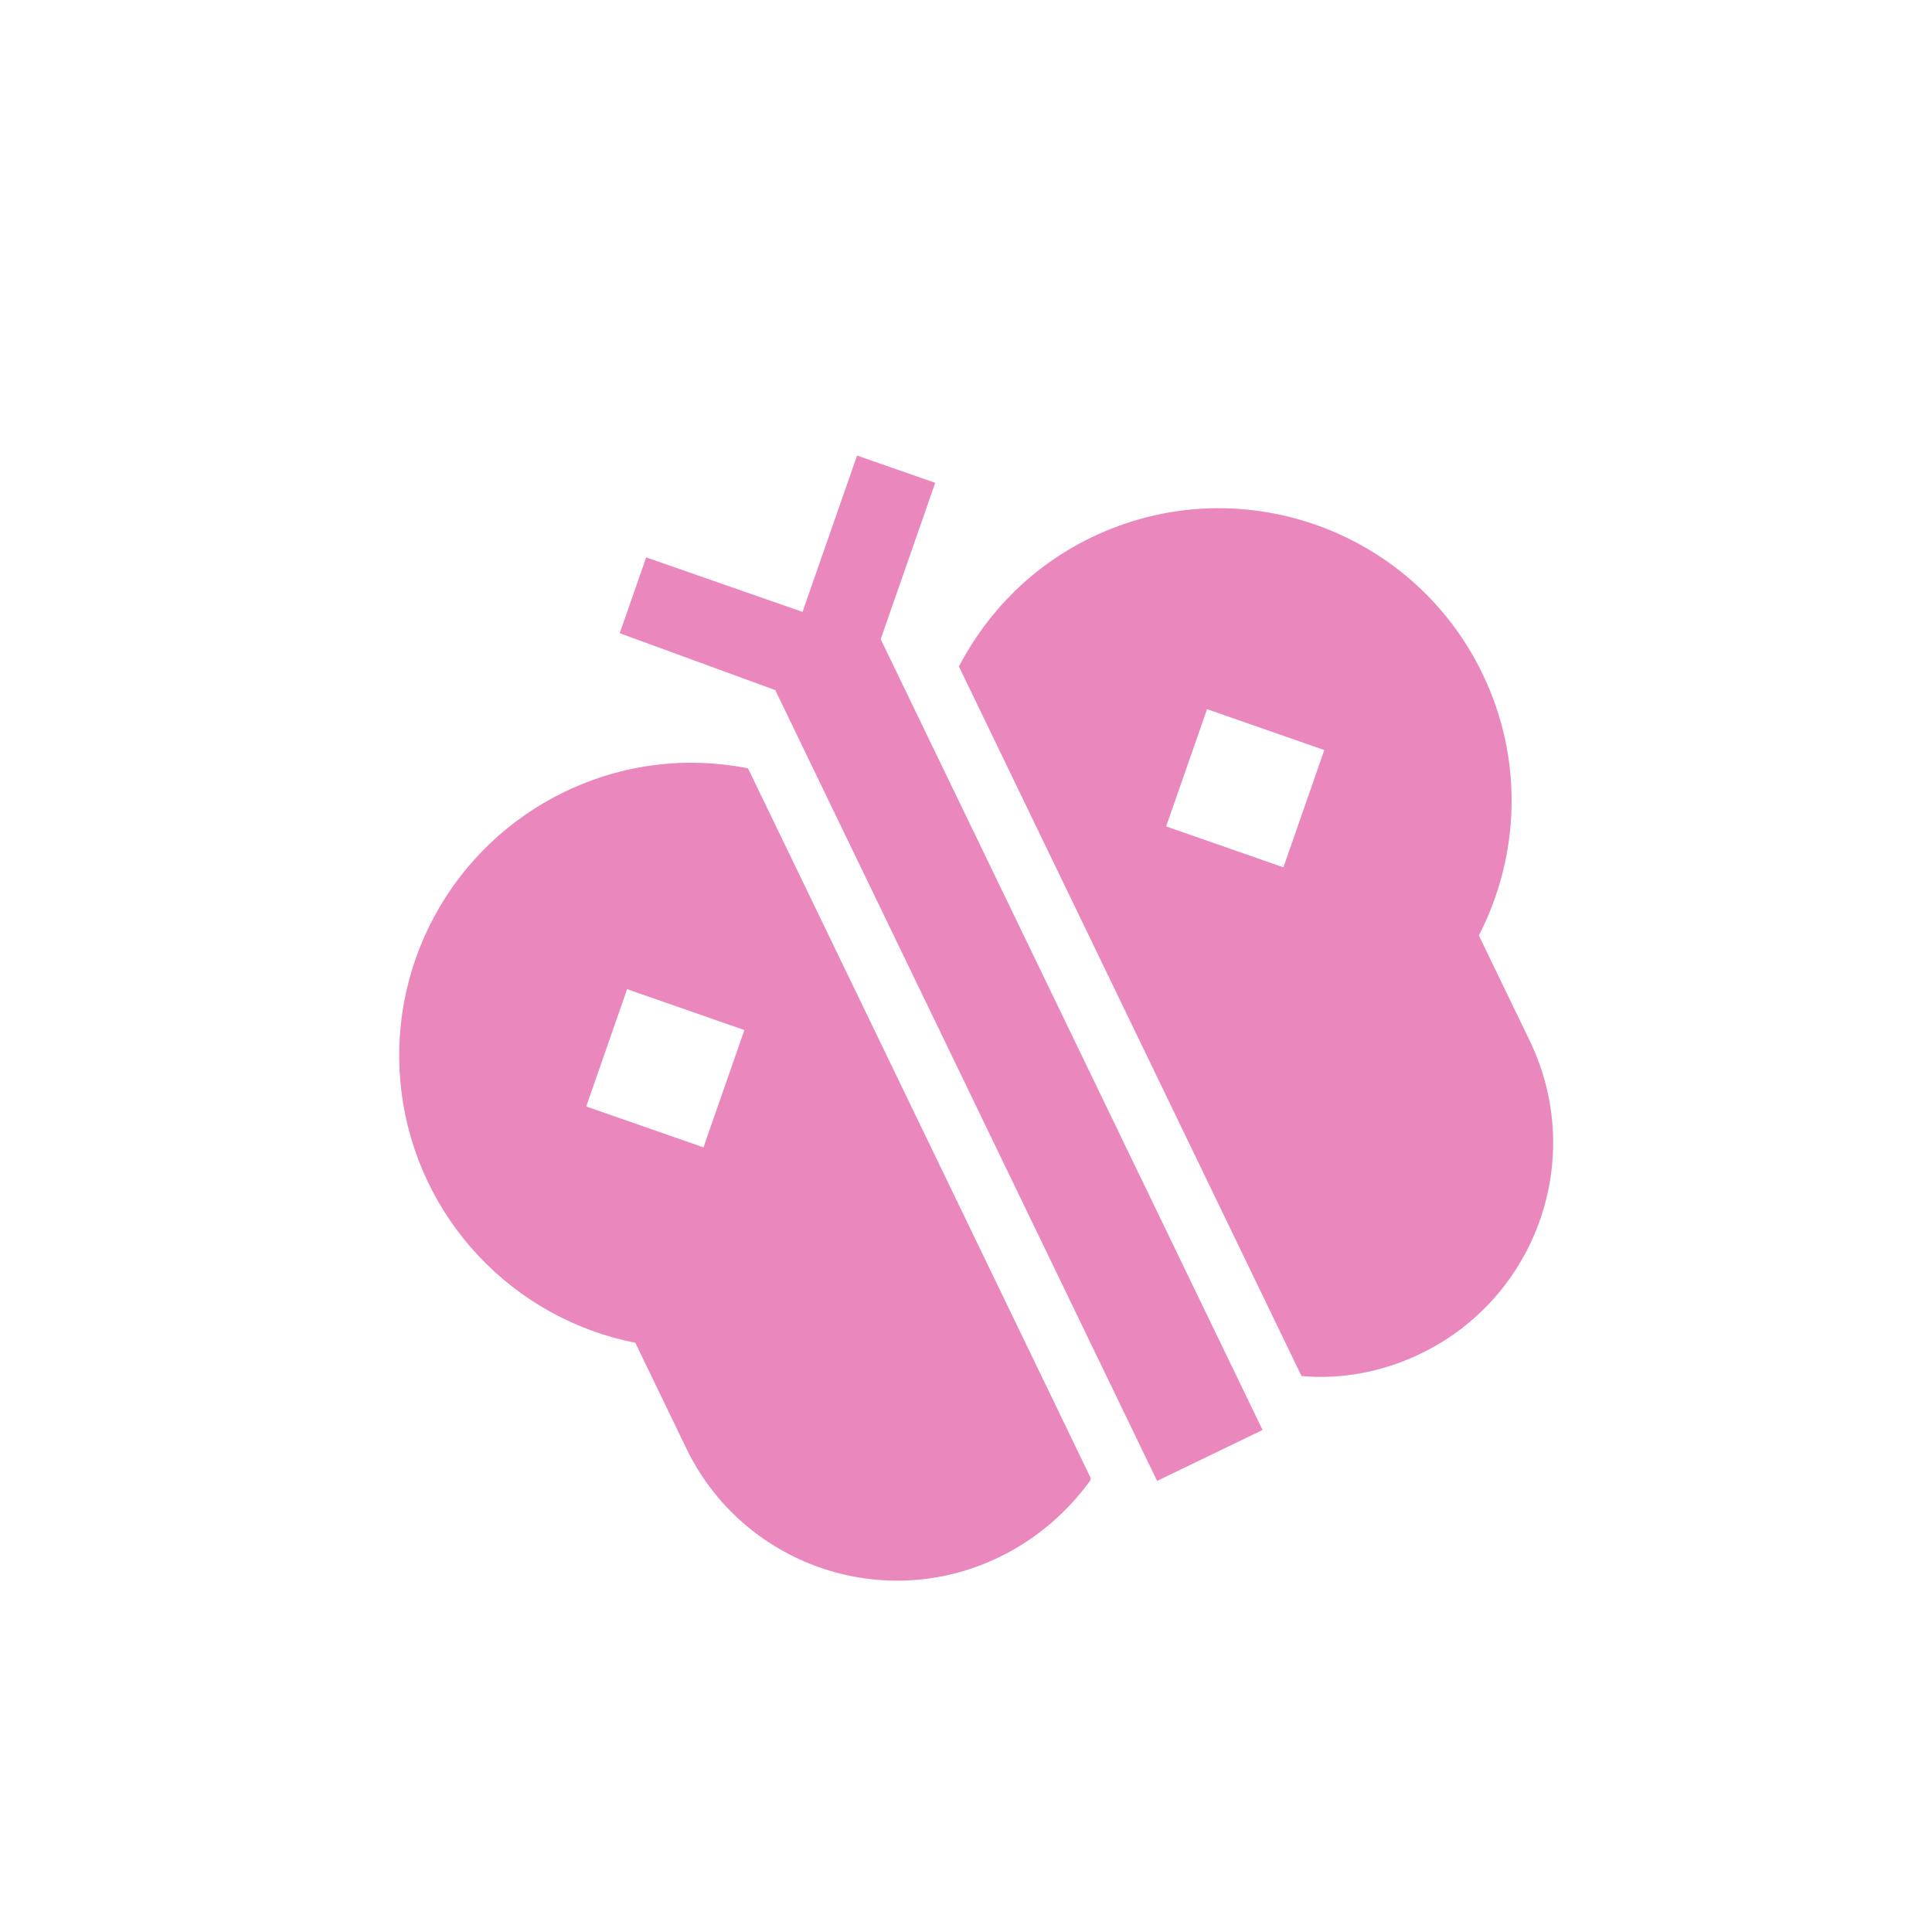 <svg width="44" height="44" viewBox="0 0 44 44" fill="none" xmlns="http://www.w3.org/2000/svg">
<path d="M28.754 32.567L26.352 33.727L17.656 15.717L14.114 14.421L14.716 12.694L18.277 13.936L19.519 10.375L21.299 10.996L20.057 14.557L28.754 32.567ZM12.853 18.036C11.595 18.645 10.559 19.635 9.894 20.865C9.229 22.095 8.967 23.503 9.146 24.89C9.324 26.277 9.934 27.573 10.89 28.594C11.845 29.615 13.097 30.311 14.469 30.581L15.629 32.983C16.91 35.636 20.097 36.748 22.75 35.466C23.615 35.049 24.309 34.432 24.826 33.724L24.839 33.658L17.035 17.497C15.661 17.228 14.21 17.381 12.853 18.036ZM16.021 26.13L13.351 25.199L14.282 22.528L16.953 23.459L16.021 26.13ZM33.762 15.343C32.162 12.029 28.174 10.638 24.86 12.238C23.515 12.887 22.493 13.929 21.838 15.178L29.641 31.339C30.553 31.418 31.479 31.251 32.356 30.828C35.009 29.547 36.121 26.36 34.84 23.706L33.68 21.305C34.605 19.511 34.713 17.312 33.762 15.343ZM29.229 19.753L26.558 18.821L27.49 16.151L30.16 17.082L29.229 19.753Z" fill="#EA88BD"/>
</svg>
